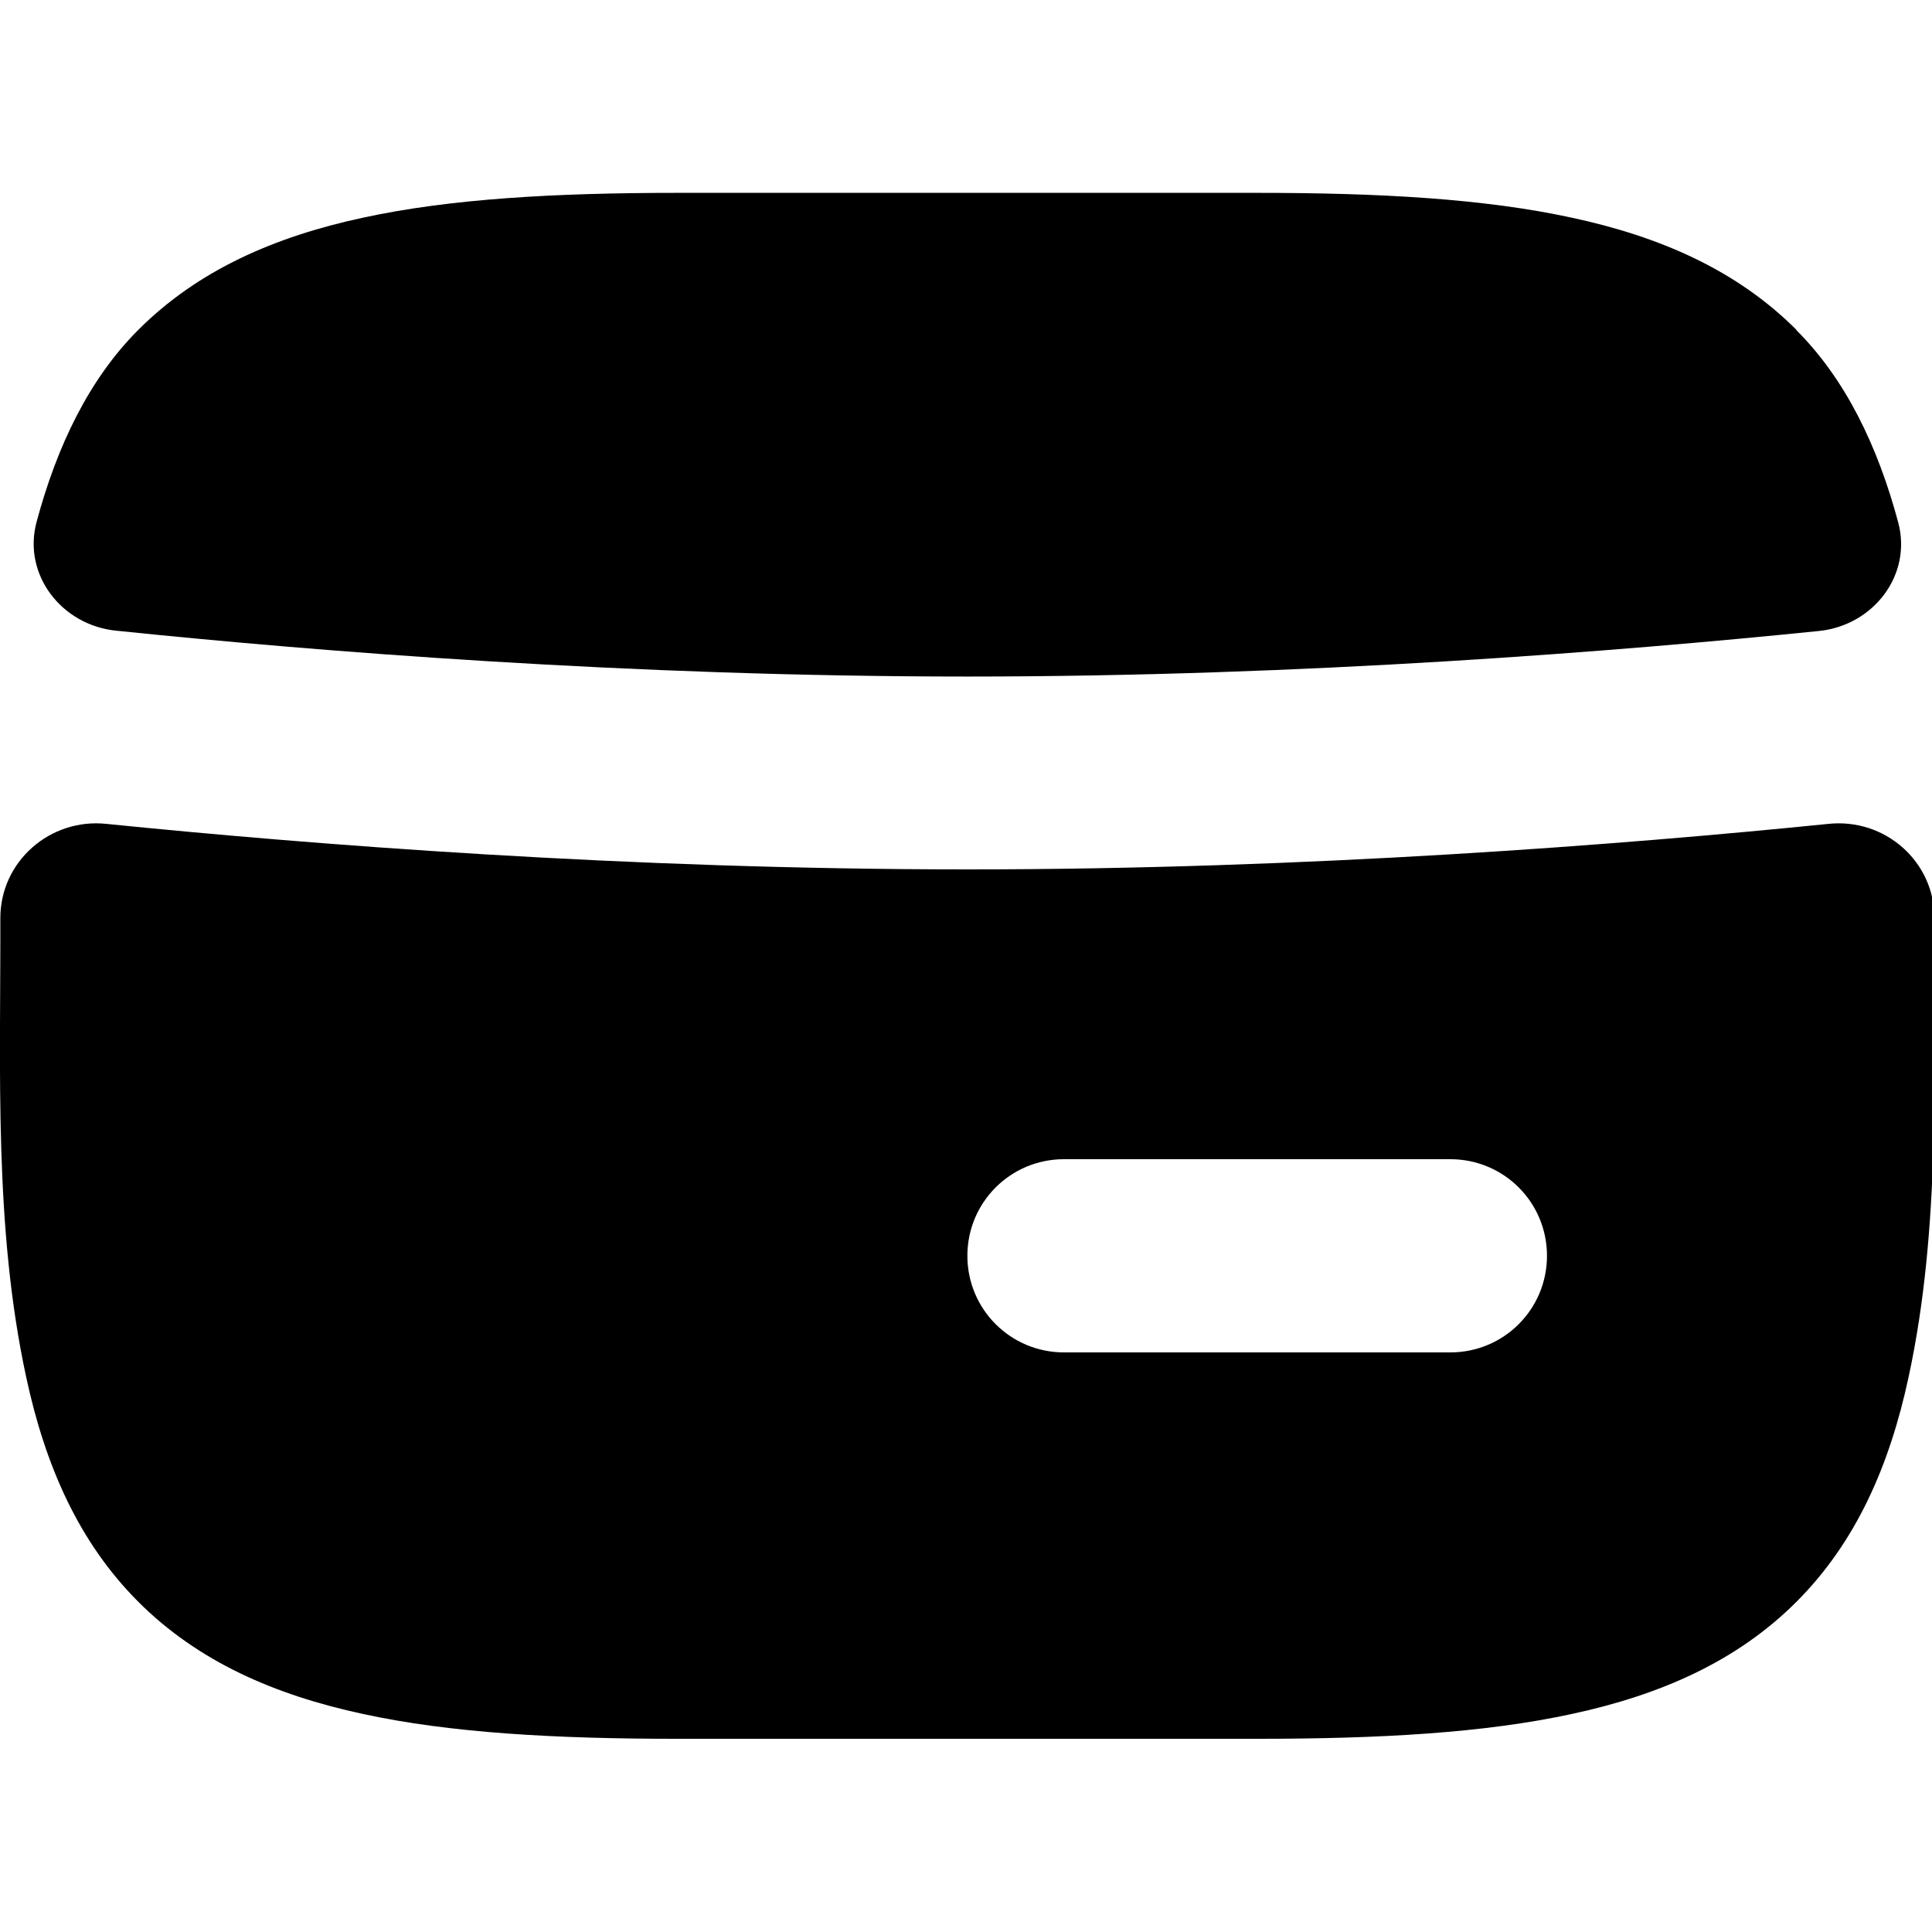 <svg xmlns="http://www.w3.org/2000/svg" viewBox="0 0 560 560"><!--! Font Awesome Pro 7.0.1 by @fontawesome - https://fontawesome.com License - https://fontawesome.com/license (Commercial License) Copyright 2025 Fonticons, Inc. --><path fill="currentColor" d="M7.6 399.2c5.5 25.6 15.2 47.8 32.5 65.1s39.5 27 65.1 32.5c25.3 5.5 55.7 7.2 91.2 7.2l168 0c35.6 0 65.9-1.7 91.2-7.2 25.6-5.5 47.8-15.2 65.1-32.5s27-39.5 32.5-65.1c9.4-43.4 7.3-88.9 7.5-133.1 0-16.4-14.3-29-30.7-27.3-59.3 6-150.7 13.2-249.6 13.2S90.1 244.8 30.8 238.8c-16.3-1.7-30.7 10.9-30.7 27.3 .1 44.2-1.9 89.6 7.5 133.1zM308.4 336l112 0c15.5 0 28 12.5 28 28s-12.5 28-28 28l-112 0c-15.5 0-28-12.5-28-28s12.5-28 28-28zM520.7 95.7c14.3 14.3 23.6 33.7 29.5 55.7 4.1 15.3-7.2 29.9-23 31.5-58 5.9-148.9 13.2-246.8 13.2S91.6 188.8 33.6 182.8c-15.7-1.6-27.1-16.2-23-31.5 5.9-22 15.2-41.4 29.5-55.7 17.3-17.3 39.5-27 65.1-32.5 25.3-5.5 55.7-7.2 91.2-7.2l168 0c35.6 0 65.9 1.7 91.2 7.2 25.6 5.5 47.8 15.2 65.1 32.5z"/></svg>